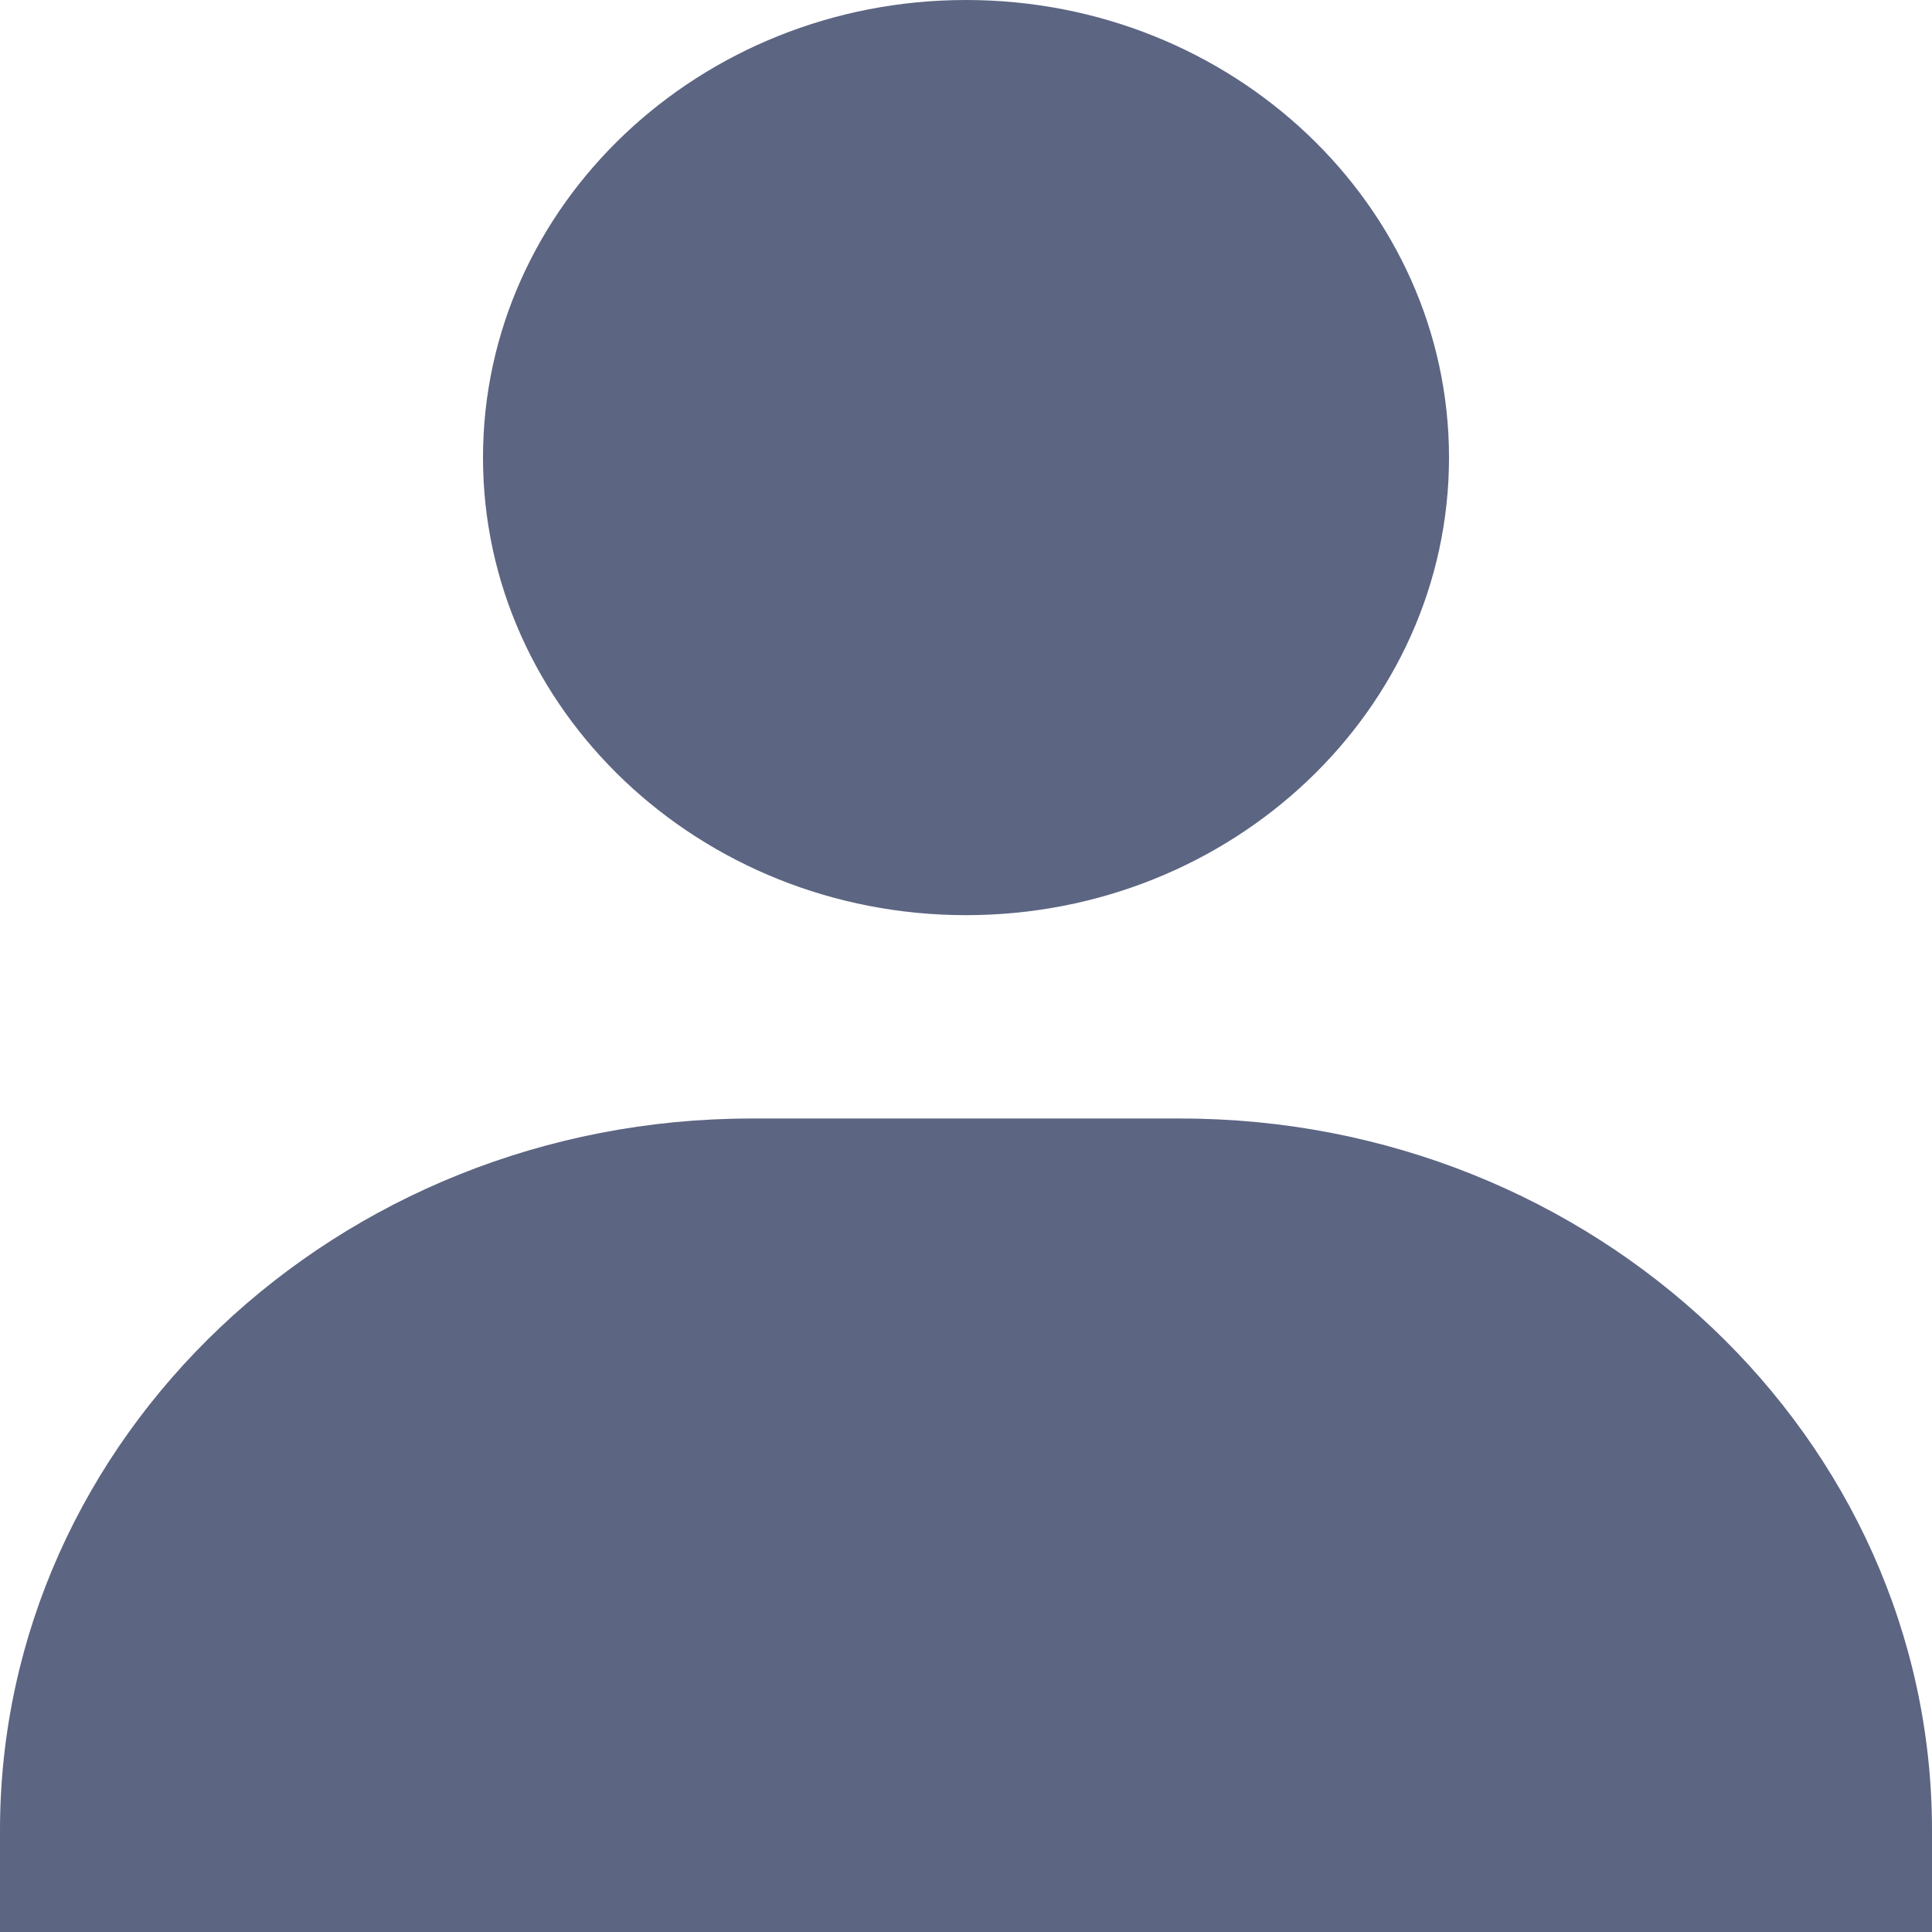 <svg width="35" height="35" viewBox="0 0 35 35" fill="none" xmlns="http://www.w3.org/2000/svg">
<path d="M8.75 8.289C8.75 12.86 12.676 16.579 17.5 16.579C22.324 16.579 26.25 12.86 26.25 8.289C26.25 3.719 22.324 0 17.5 0C12.676 0 8.75 3.719 8.75 8.289ZM33.056 35H35V33.158C35 26.049 28.892 20.263 21.389 20.263H13.611C6.106 20.263 0 26.049 0 33.158V35H33.056Z" fill="#5C6582"/>
</svg>

